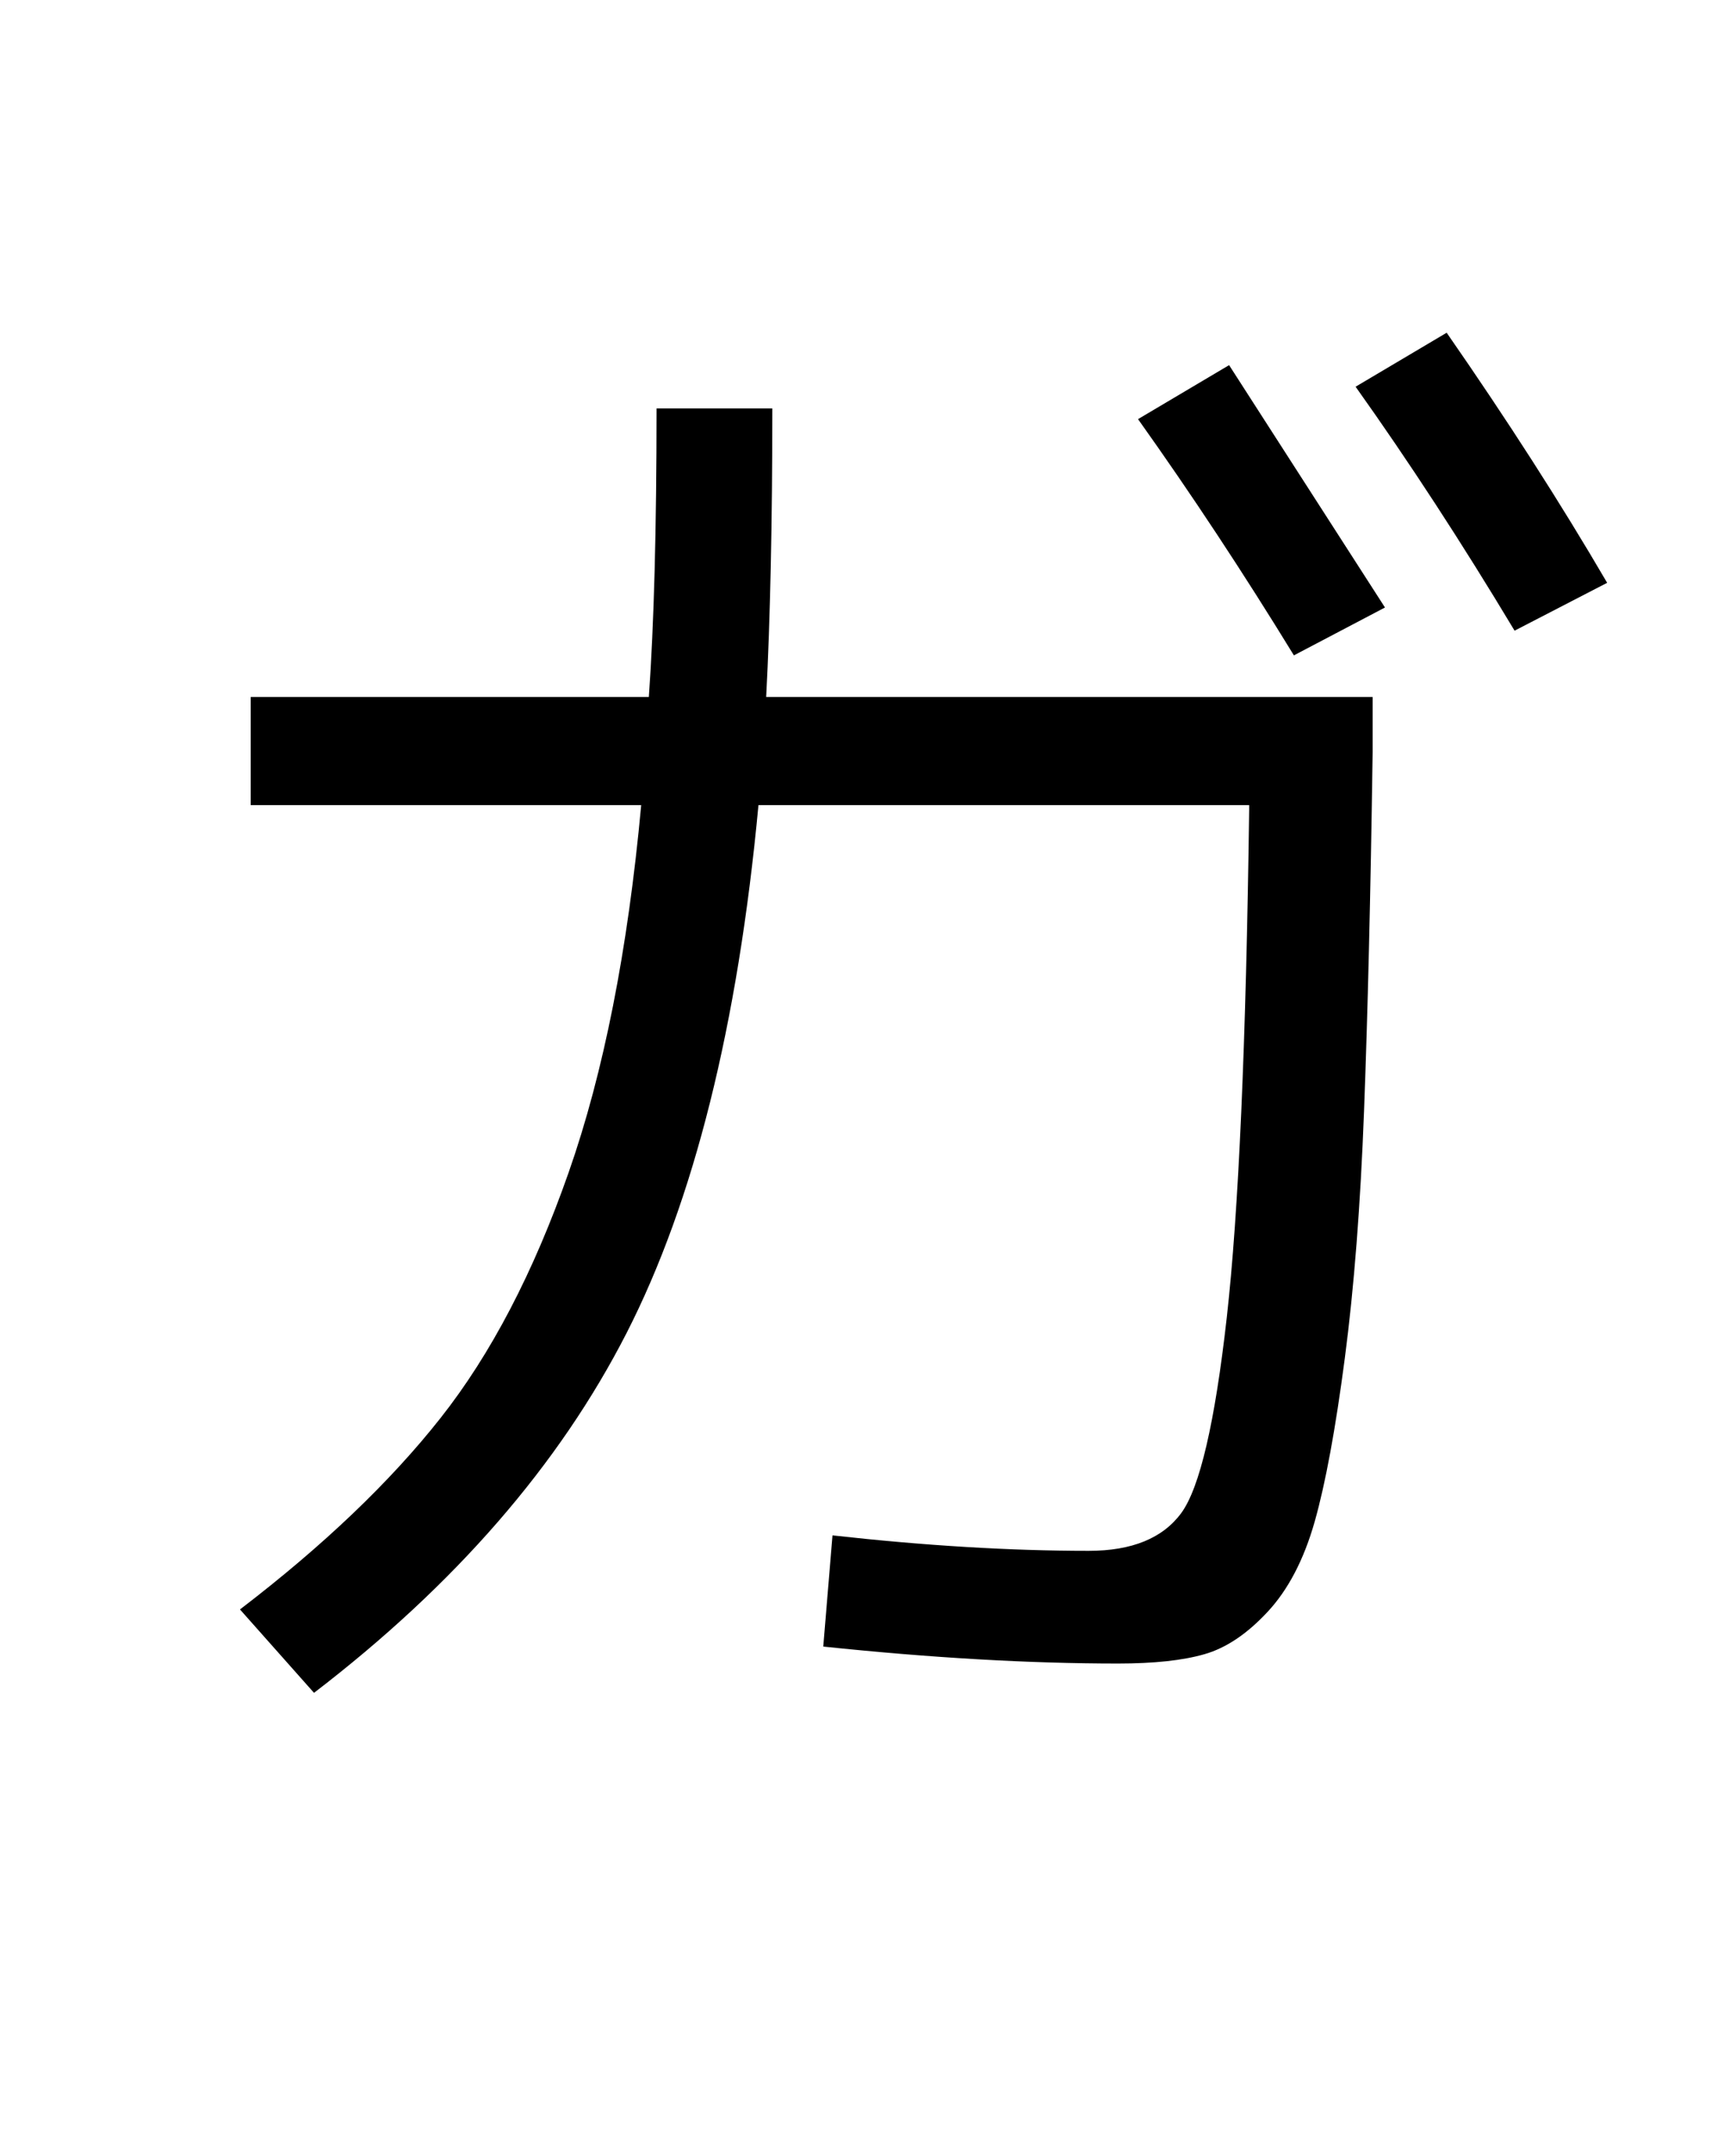 <?xml version="1.0" encoding="UTF-8"?>
<svg xmlns="http://www.w3.org/2000/svg" xmlns:xlink="http://www.w3.org/1999/xlink" width="288pt" height="357pt" viewBox="0 0 288 357" version="1.1">
<defs>
<g>
<symbol overflow="visible" id="glyph0-0">
<path style="stroke:none;" d="M 8.453 0 L 8.453 -170.5 L 93.703 -170.5 L 93.703 0 Z M 16.891 -8.453 L 85.25 -8.453 L 85.25 -162.047 L 16.891 -162.047 Z M 16.891 -8.453 "/>
</symbol>
<symbol overflow="visible" id="glyph0-1">
<path style="stroke:none;" d="M 172.797 -202.5 L 187.906 -211.453 L 213.766 -171.266 L 198.656 -163.328 C 190.289 -176.984 181.672 -190.039 172.797 -202.5 Z M 208.891 -207.875 L 224 -216.828 C 234.07 -202.328 242.945 -188.504 250.625 -175.359 L 235.266 -167.422 C 226.555 -181.93 217.766 -195.414 208.891 -207.875 Z M 92.922 -204.281 L 112.125 -204.281 C 112.125 -185.344 111.785 -169.391 111.109 -156.422 L 211.719 -156.422 L 211.719 -147.203 C 211.375 -123.473 210.898 -103.711 210.297 -87.922 C 209.703 -72.141 208.633 -58.406 207.094 -46.719 C 205.562 -35.031 203.898 -26.023 202.109 -19.703 C 200.316 -13.391 197.711 -8.398 194.297 -4.734 C 190.891 -1.066 187.395 1.273 183.812 2.297 C 180.227 3.328 175.445 3.844 169.469 3.844 C 154.789 3.844 138.492 2.906 120.578 1.031 L 122.109 -17.406 C 137.473 -15.695 151.641 -14.844 164.609 -14.844 C 171.773 -14.844 176.895 -16.93 179.969 -21.109 C 183.039 -25.297 185.555 -36.094 187.516 -53.5 C 189.484 -70.906 190.723 -98.984 191.234 -137.734 L 191.234 -138.5 L 109.828 -138.5 C 106.41 -101.977 99.113 -72.789 87.938 -50.938 C 76.758 -29.094 59.477 -9.211 36.094 8.703 L 23.812 -5.125 C 37.633 -15.695 48.723 -26.273 57.078 -36.859 C 65.441 -47.441 72.523 -61.008 78.328 -77.562 C 84.141 -94.125 88.156 -114.438 90.375 -138.5 L 25.594 -138.5 L 25.594 -156.422 L 91.641 -156.422 C 92.492 -168.367 92.922 -184.32 92.922 -204.281 Z M 92.922 -204.281 "/>
</symbol>
</g>
</defs>
<g id="surface1">
<rect x="0" y="0" width="288" height="357" style="fill:rgb(100%,100%,100%);fill-opacity:1;stroke:none;"/>
<g style="fill:rgb(0%,0%,0%);fill-opacity:1;">
  <use xlink:href="#glyph0-1" x="16" y="272"/>
</g>
</g>
</svg>
